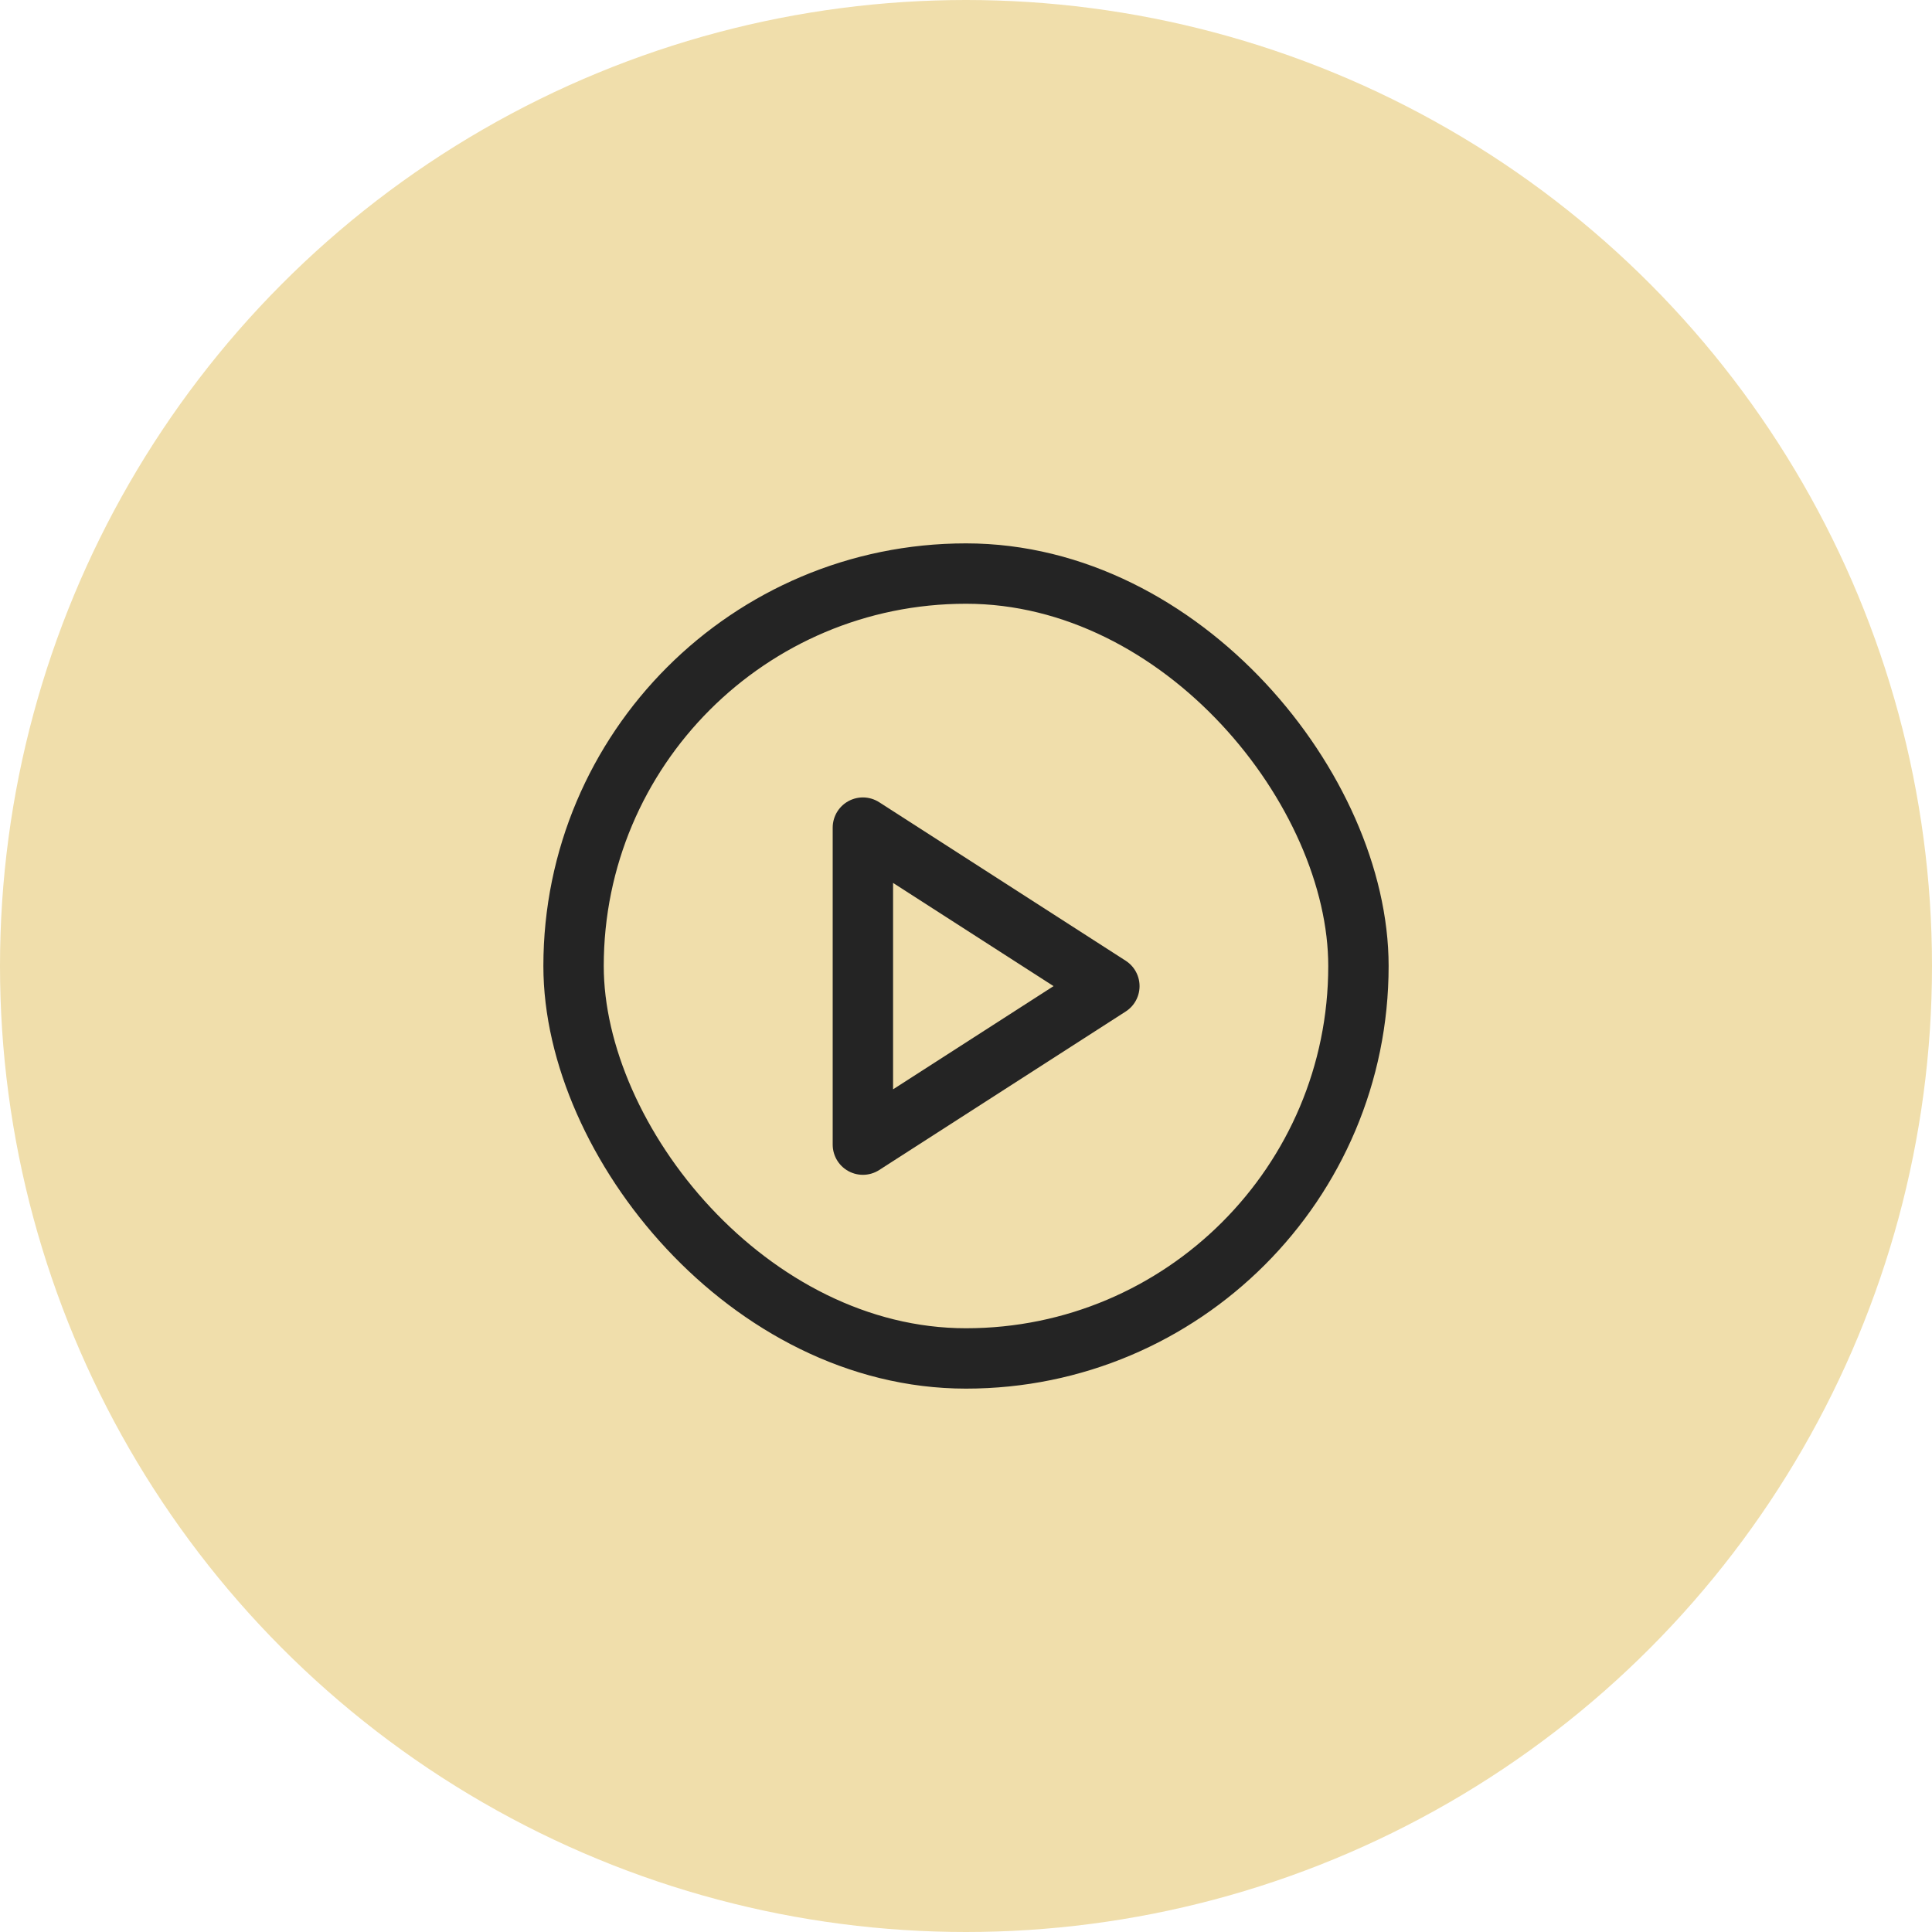 <svg width="48" height="48" viewBox="0 0 48 48" fill="none" xmlns="http://www.w3.org/2000/svg">
<circle cx="24" cy="24" r="24" fill="#F0DEAB"/>
<rect x="14.25" y="14.25" width="19.5" height="19.5" rx="9.75" stroke="#242424" stroke-width="1.5"/>
<g clip-path="url(#clip0_1314_1488)">
<path d="M21.438 20.562L27.562 24.5L21.438 28.438V20.562Z" stroke="#242424" stroke-width="1.5" stroke-linecap="round" stroke-linejoin="round"/>
</g>
<defs>
<clipPath id="clip0_1314_1488">
<rect width="10.5" height="10.5" fill="white" transform="translate(19.25 19.25)"/>
</clipPath>
</defs>
</svg>
